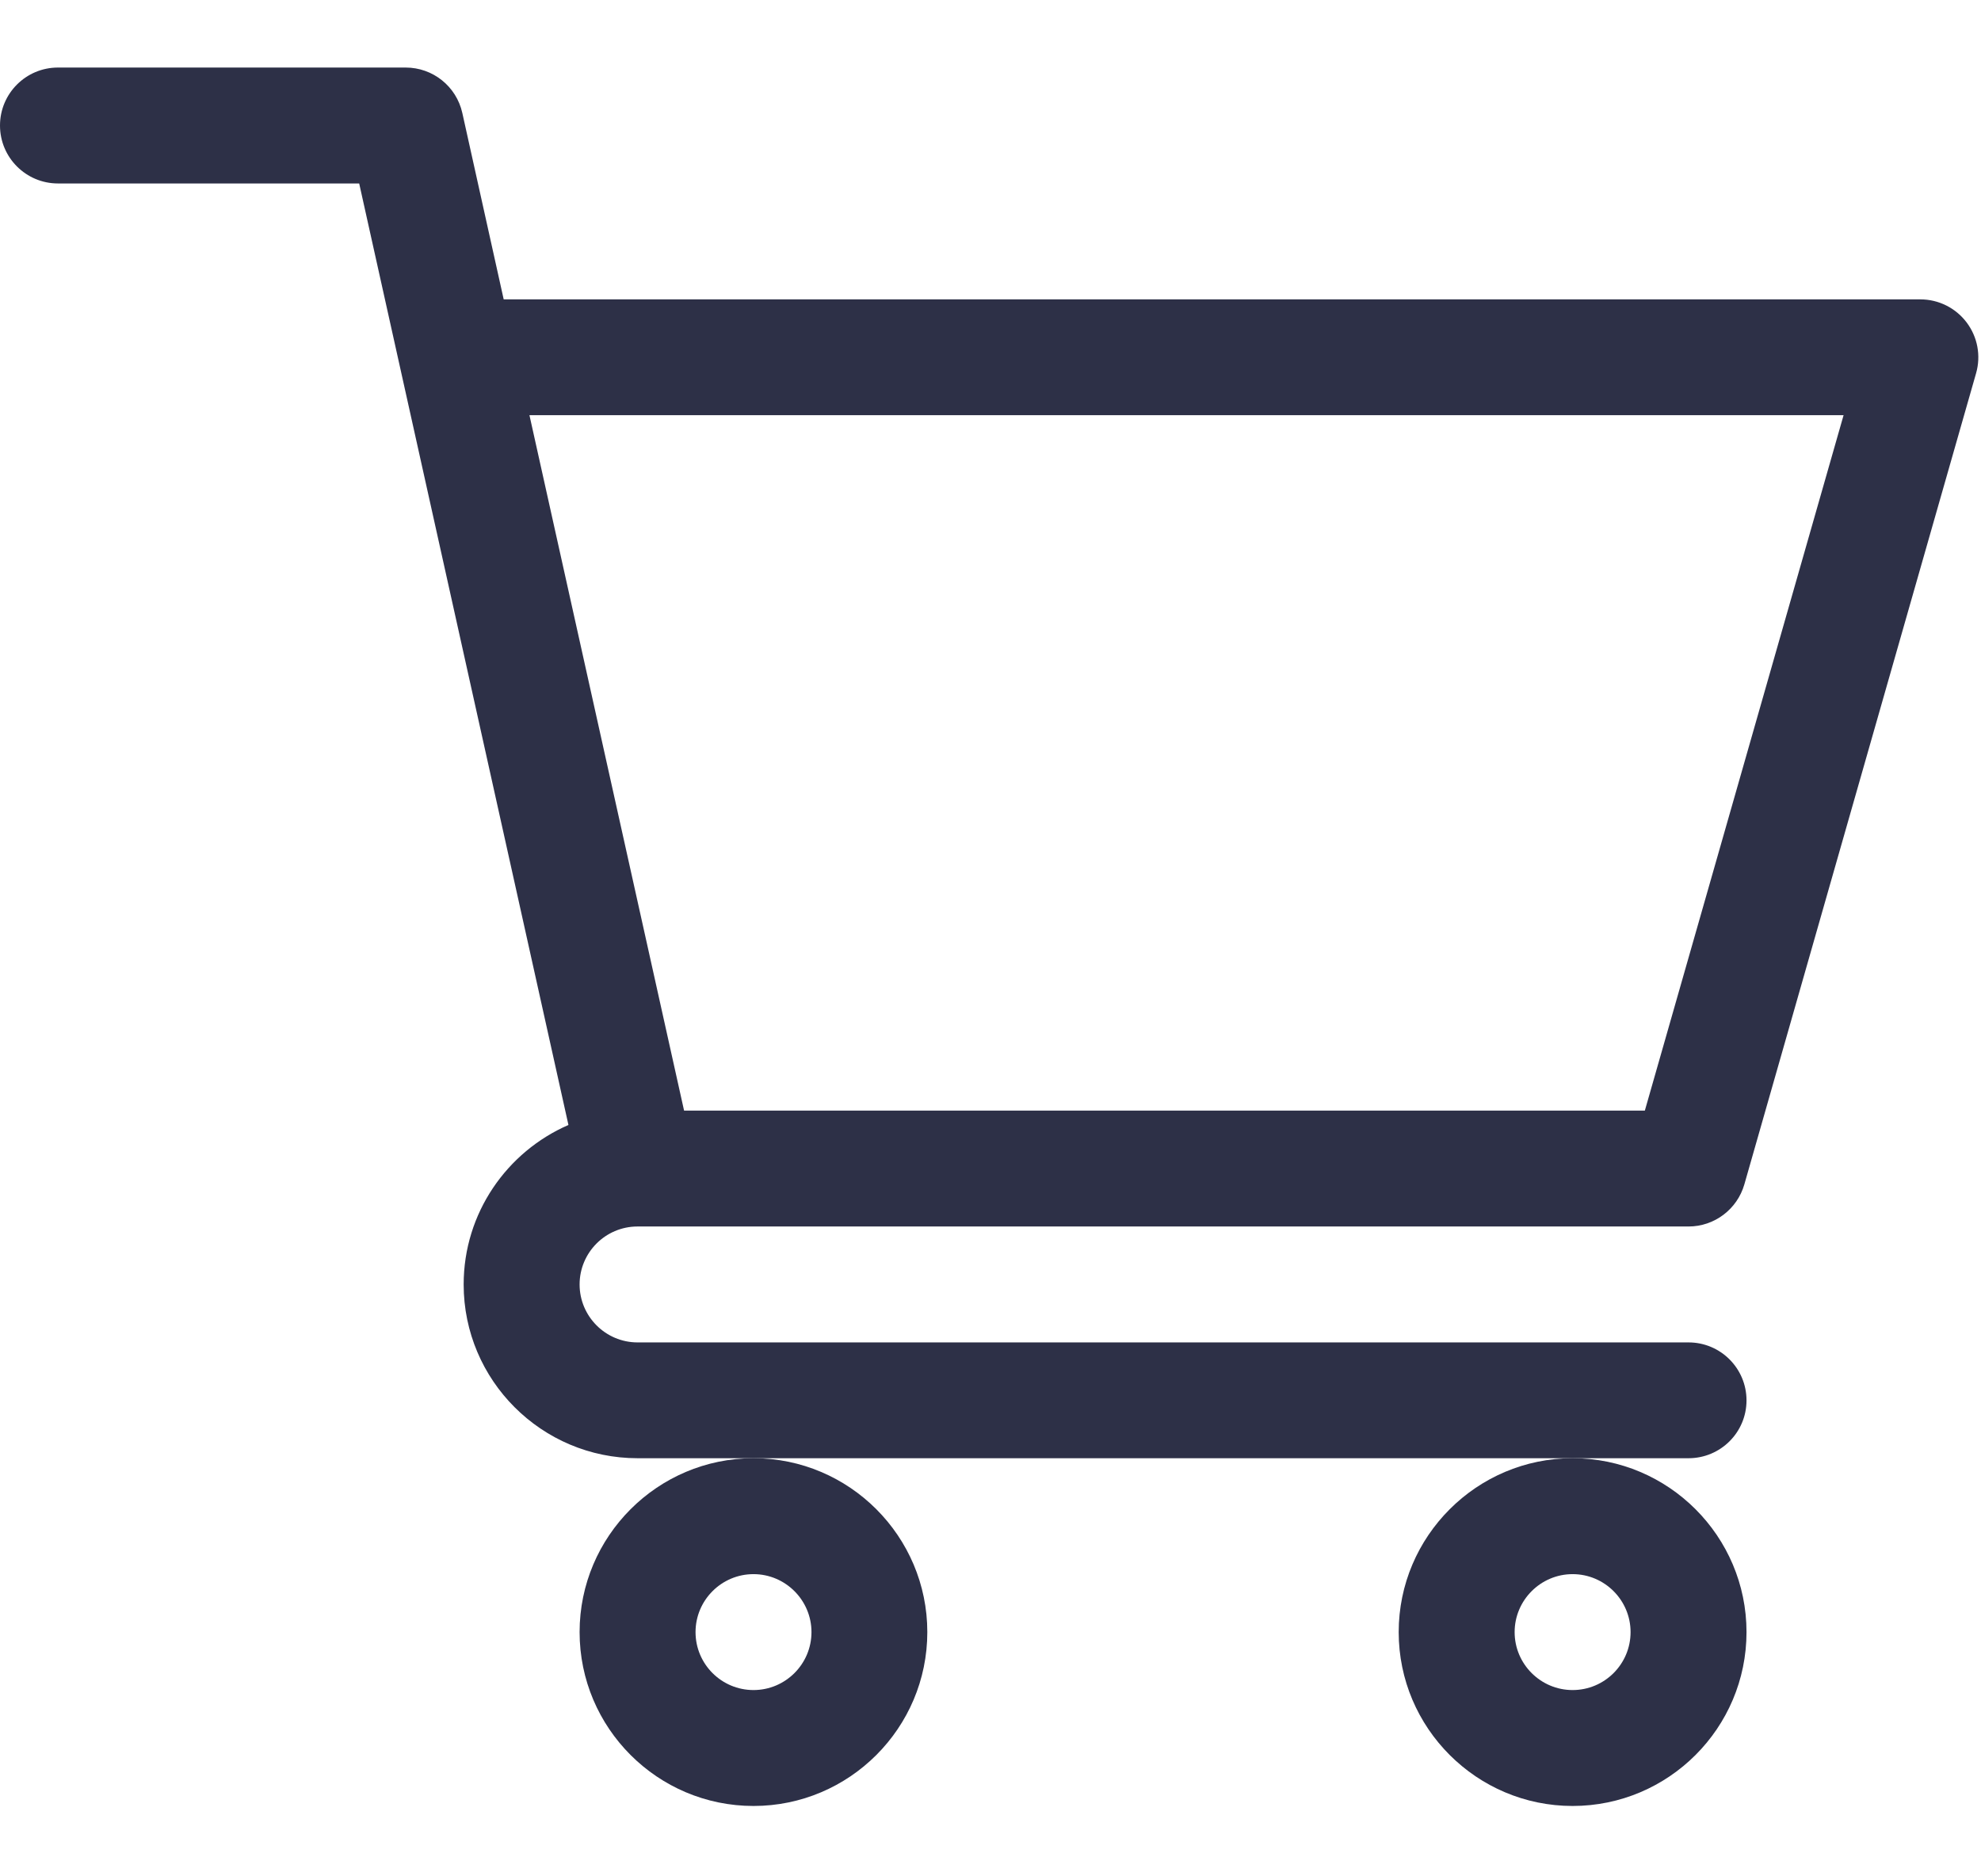 <svg width="19" height="18" viewBox="0 0 19 18" fill="none" xmlns="http://www.w3.org/2000/svg">
<path d="M6.113 11.766H6.114C6.115 11.766 6.116 11.766 6.116 11.766H16.195C16.443 11.766 16.661 11.601 16.73 11.363L18.953 3.58C19.001 3.412 18.967 3.232 18.862 3.093C18.757 2.954 18.593 2.872 18.419 2.872H4.831L4.434 1.083C4.377 0.829 4.152 0.648 3.891 0.648H0.556C0.249 0.648 0 0.897 0 1.204C0 1.511 0.249 1.76 0.556 1.76H3.445C3.516 2.077 5.347 10.318 5.452 10.792C4.862 11.049 4.447 11.637 4.447 12.322C4.447 13.241 5.195 13.989 6.115 13.989H16.195C16.502 13.989 16.751 13.741 16.751 13.434C16.751 13.127 16.502 12.878 16.195 12.878H6.115C5.808 12.878 5.559 12.628 5.559 12.322C5.559 12.016 5.807 11.767 6.113 11.766ZM17.682 3.983L15.776 10.654H6.561L5.078 3.983H17.682Z" fill="#2D3047"/>
<path d="M5.559 15.657C5.559 16.577 6.307 17.325 7.227 17.325C8.146 17.325 8.894 16.577 8.894 15.657C8.894 14.738 8.146 13.989 7.227 13.989C6.307 13.989 5.559 14.738 5.559 15.657ZM7.227 15.101C7.533 15.101 7.783 15.351 7.783 15.657C7.783 15.964 7.533 16.213 7.227 16.213C6.92 16.213 6.671 15.964 6.671 15.657C6.671 15.351 6.92 15.101 7.227 15.101Z" fill="#2D3047"/>
<path d="M13.415 15.657C13.415 16.577 14.164 17.325 15.083 17.325C16.003 17.325 16.751 16.577 16.751 15.657C16.751 14.738 16.003 13.989 15.083 13.989C14.164 13.989 13.415 14.738 13.415 15.657ZM15.083 15.101C15.39 15.101 15.639 15.351 15.639 15.657C15.639 15.964 15.39 16.213 15.083 16.213C14.777 16.213 14.527 15.964 14.527 15.657C14.527 15.351 14.777 15.101 15.083 15.101Z" fill="#2D3047"/>
</svg>
